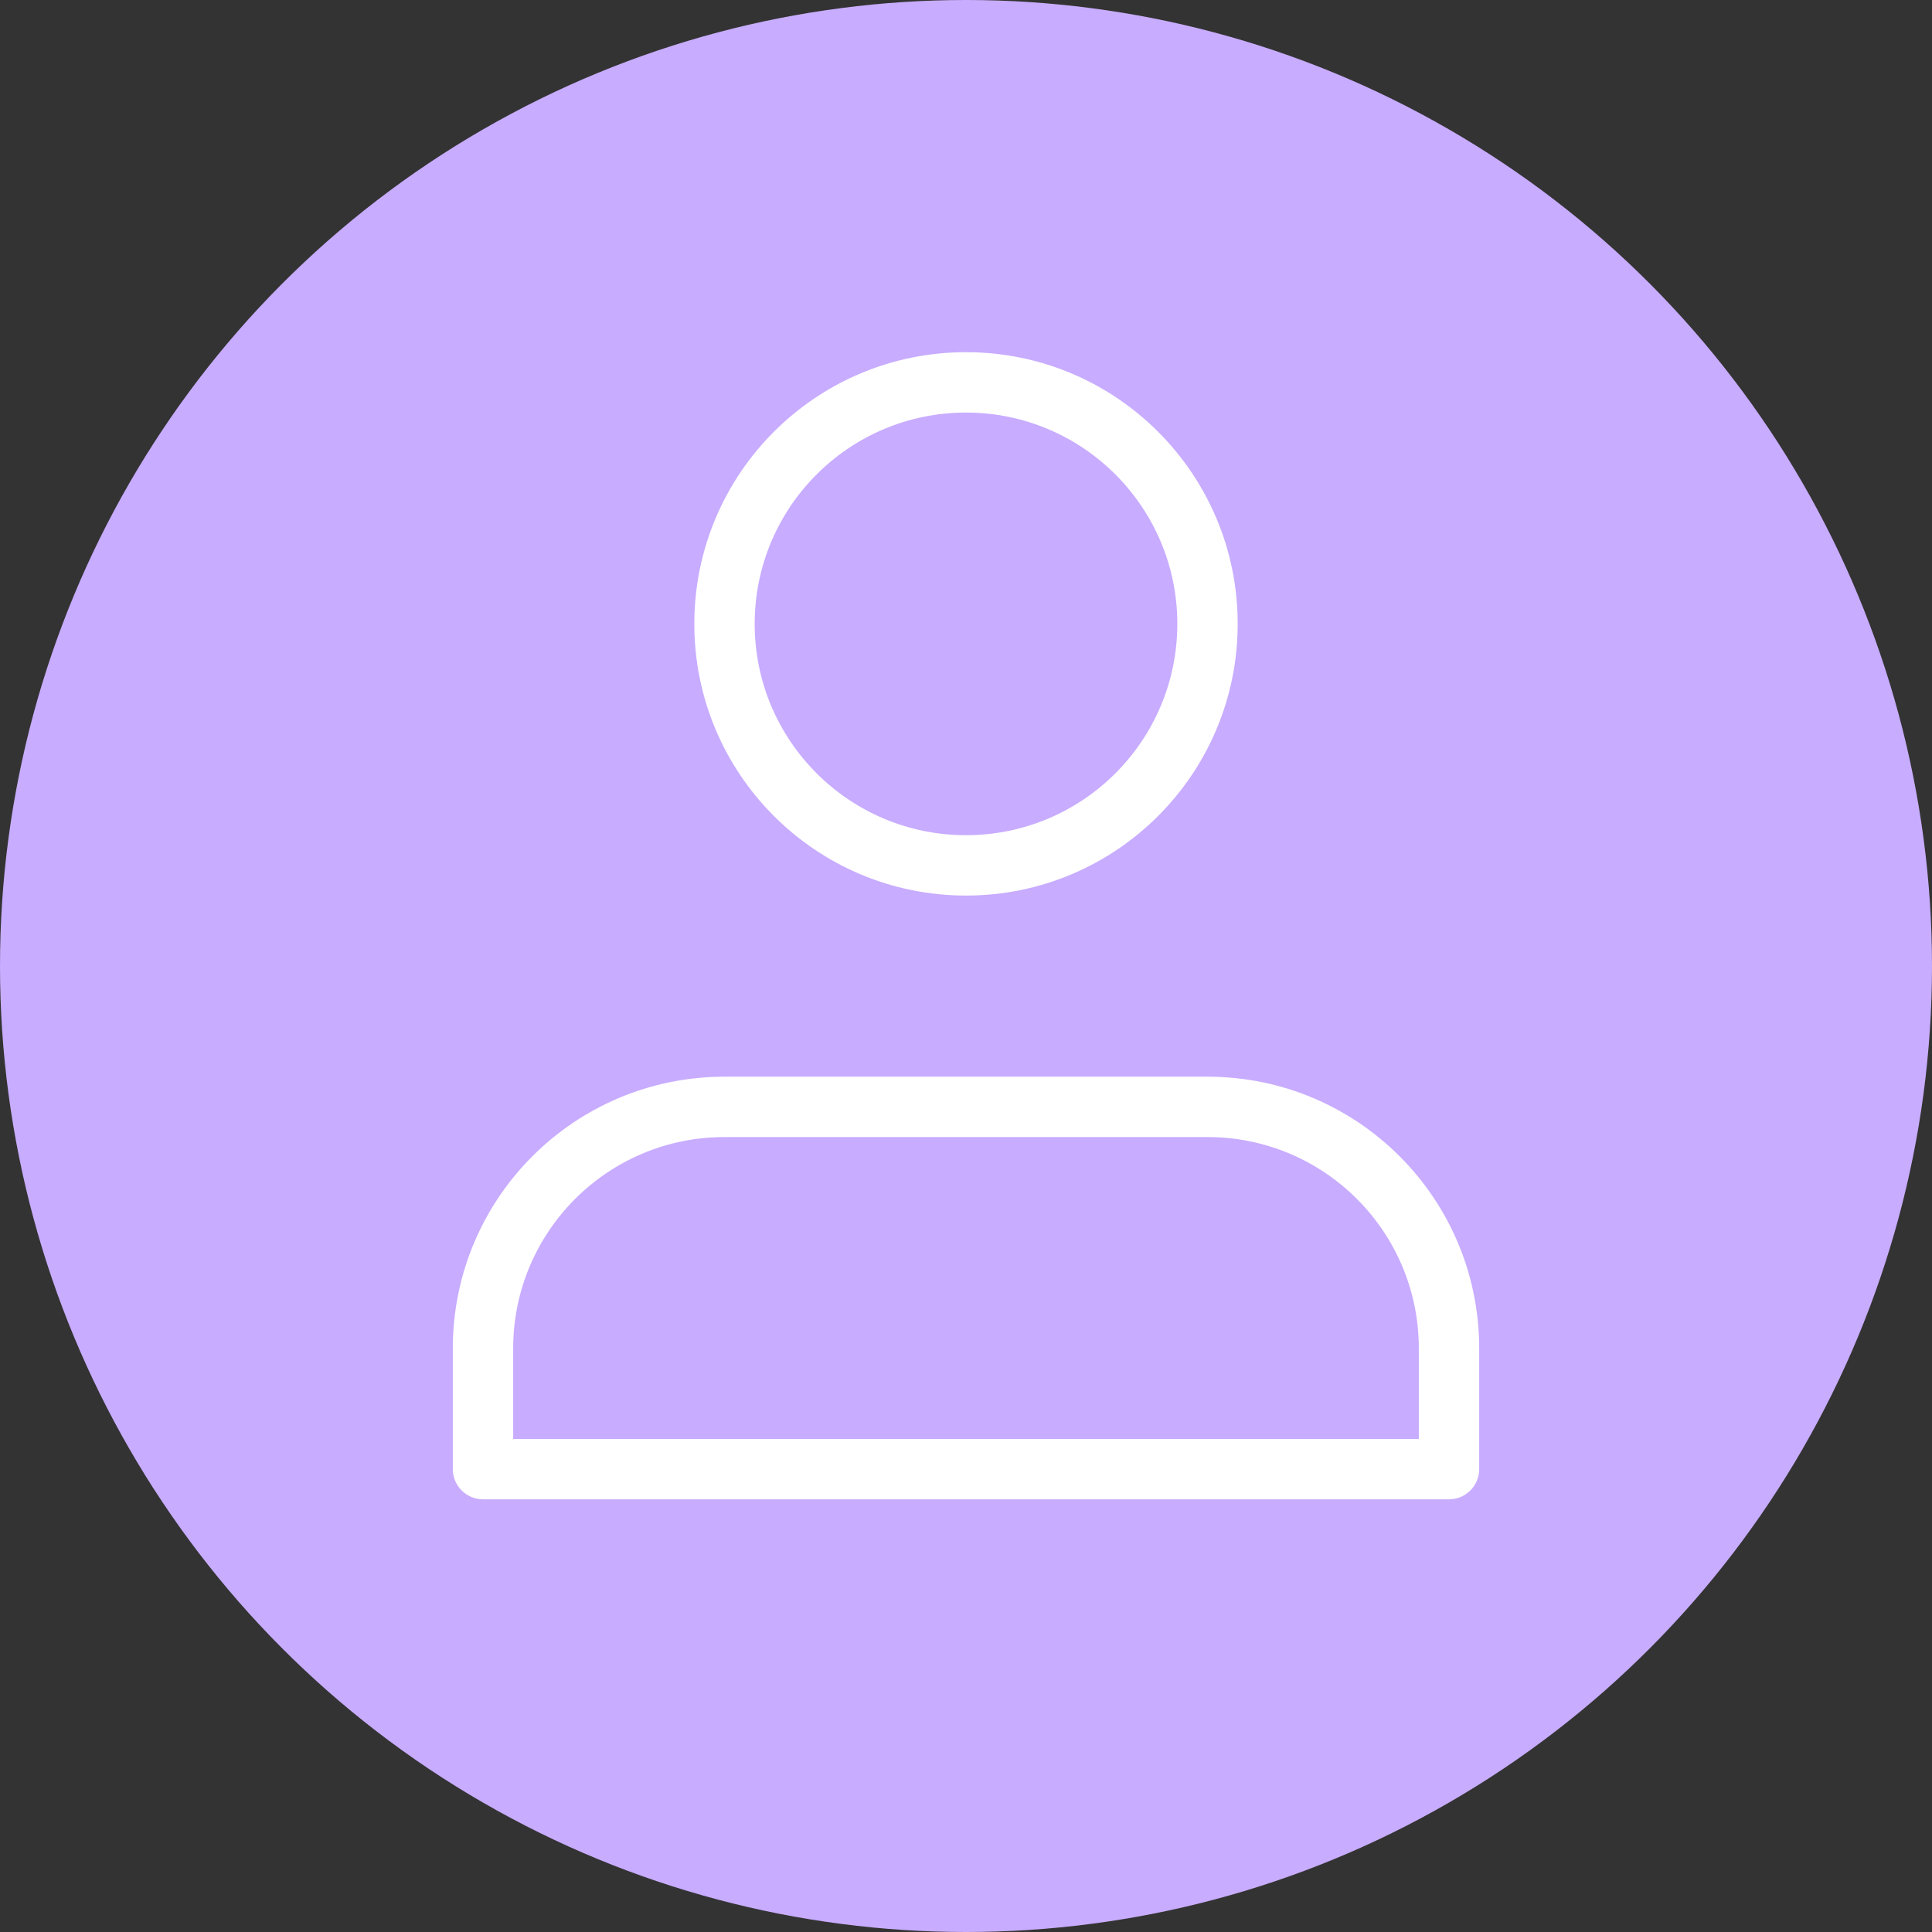 <svg width="48" height="48" viewBox="0 0 48 48" fill="none" xmlns="http://www.w3.org/2000/svg">
<rect x="0" y="0" width="48" height="48" fill="#333333" stroke="none"/>
<circle cx="24" cy="24" r="24" fill="#C8ACFF"/>
<path d="M36 36.5V37.25C36.414 37.25 36.75 36.914 36.75 36.5H36ZM12 36.5H11.25C11.25 36.914 11.586 37.25 12 37.25V36.5ZM18 28.25H30V26.75H18V28.25ZM35.25 33.5V36.5H36.75V33.5H35.25ZM12.75 36.5V33.5H11.25V36.5H12.75ZM30 28.25C32.9 28.25 35.25 30.601 35.25 33.5H36.75C36.75 29.772 33.728 26.75 30 26.75V28.25ZM18 26.75C14.272 26.75 11.25 29.772 11.25 33.5H12.75C12.75 30.601 15.101 28.25 18 28.25V26.75ZM29.25 15.5C29.25 18.399 26.899 20.75 24 20.75V22.25C27.728 22.25 30.75 19.228 30.75 15.5H29.25ZM24 20.75C21.101 20.75 18.75 18.399 18.75 15.5H17.25C17.25 19.228 20.272 22.25 24 22.25V20.75ZM18.75 15.5C18.75 12.601 21.101 10.25 24 10.25V8.75C20.272 8.75 17.25 11.772 17.25 15.5H18.75ZM24 10.25C26.899 10.25 29.25 12.601 29.25 15.5H30.75C30.75 11.772 27.728 8.75 24 8.75V10.25ZM12 37.25H36V35.75H12V37.25Z" fill="white"/>
</svg>
